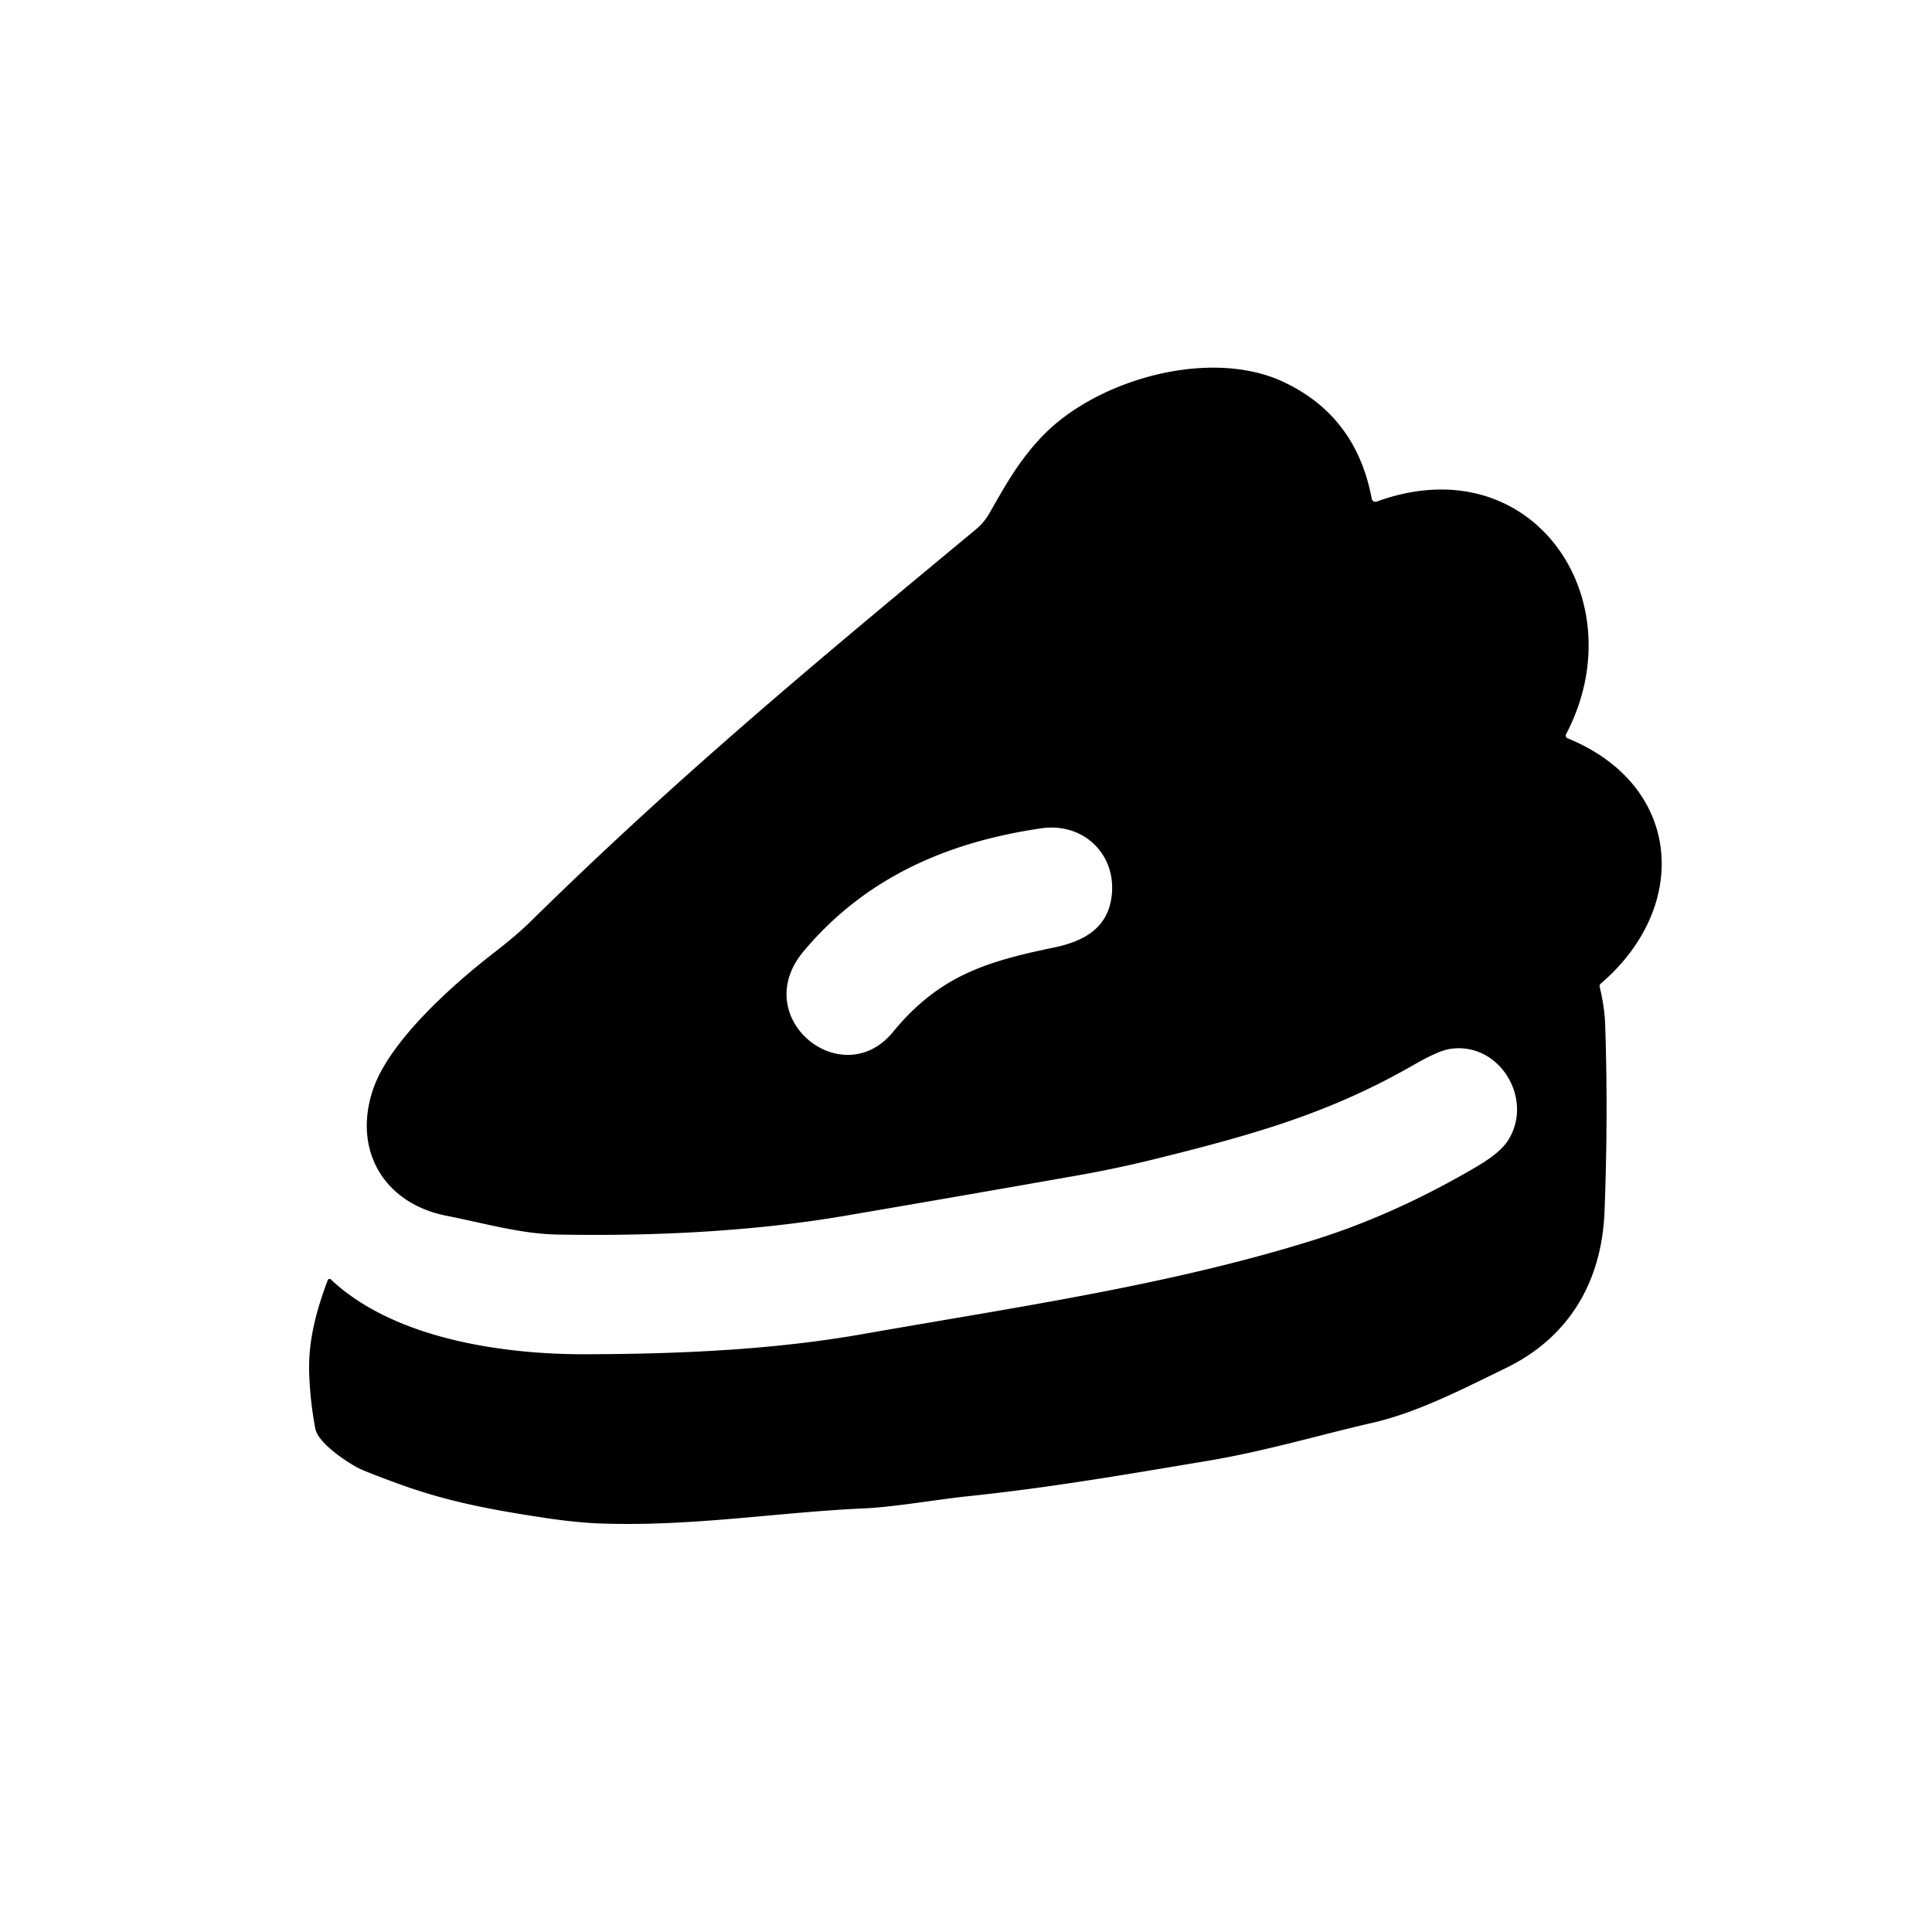 <?xml version="1.0" encoding="UTF-8" standalone="no"?>
<!DOCTYPE svg PUBLIC "-//W3C//DTD SVG 1.1//EN" "http://www.w3.org/Graphics/SVG/1.1/DTD/svg11.dtd">
<svg xmlns="http://www.w3.org/2000/svg" version="1.1" viewBox="-55 -45 500.00 500.00">
<path d="
  M 41.51 237.04
  C 45.66 224.62 61.76 210.12 73.12 201.35
  Q 78.65 197.08 82.30 193.50
  C 121.48 154.99 158.06 124.79 197.55 92.01
  Q 199.70 90.22 201.11 87.75
  C 205.32 80.33 208.90 73.94 214.90 67.74
  C 229.02 53.14 258.08 45.02 276.95 53.75
  Q 295.98 62.55 300.01 84.10
  A 0.95 0.95 0.0 0 0 301.27 84.81
  C 341.67 70.11 368.58 110.21 350.29 145.03
  A 0.74 0.74 0.0 0 0 350.67 146.06
  C 380.46 158.21 382.49 189.71 359.27 209.56
  A 0.87 0.86 63.0 0 0 359.00 210.41
  Q 360.26 215.64 360.41 220.00
  Q 361.22 243.50 360.25 268.56
  C 359.55 286.49 351.22 301.02 334.80 309.01
  C 323.20 314.67 311.75 320.55 300.47 323.15
  C 286.17 326.45 272.26 330.60 257.73 333.03
  C 237.23 336.46 216.87 339.99 196.18 342.15
  C 187.18 343.09 176.62 345.01 168.57 345.37
  C 145.86 346.41 124.17 350.10 100.49 349.28
  Q 94.31 349.06 86.60 347.91
  C 72.56 345.80 60.91 343.70 47.89 338.92
  Q 39.45 335.83 37.68 334.90
  C 34.74 333.36 27.32 328.50 26.60 324.73
  Q 25.26 317.62 25.02 310.43
  C 24.74 301.93 26.86 294.21 29.81 286.32
  A 0.51 0.50 -57.9 0 1 30.63 286.13
  C 47.06 301.57 75.35 305.56 96.81 305.48
  C 120.57 305.40 144.90 304.38 168.34 300.25
  C 207.76 293.30 247.81 287.61 285.31 275.82
  Q 306.27 269.23 327.25 256.87
  Q 333.11 253.41 335.14 250.34
  C 342.20 239.69 333.16 224.49 320.27 226.46
  Q 317.29 226.91 311.07 230.48
  C 289.59 242.82 270.54 248.40 243.21 255.13
  Q 233.75 257.46 223.65 259.24
  Q 193.67 264.53 163.66 269.65
  C 139.16 273.84 112.89 274.95 89.24 274.50
  C 79.71 274.32 70.36 271.57 60.60 269.65
  C 44.40 266.48 36.26 252.72 41.51 237.04
  Z
  M 176.11 222.07
  C 188.05 207.52 200.32 203.83 217.75 200.22
  C 225.72 198.57 231.77 195.08 232.71 186.76
  C 233.94 175.97 225.26 167.81 214.56 169.36
  C 190.03 172.90 168.83 182.26 152.96 201.21
  C 138.57 218.39 162.93 238.12 176.11 222.07
  Z"
/>
</svg>
